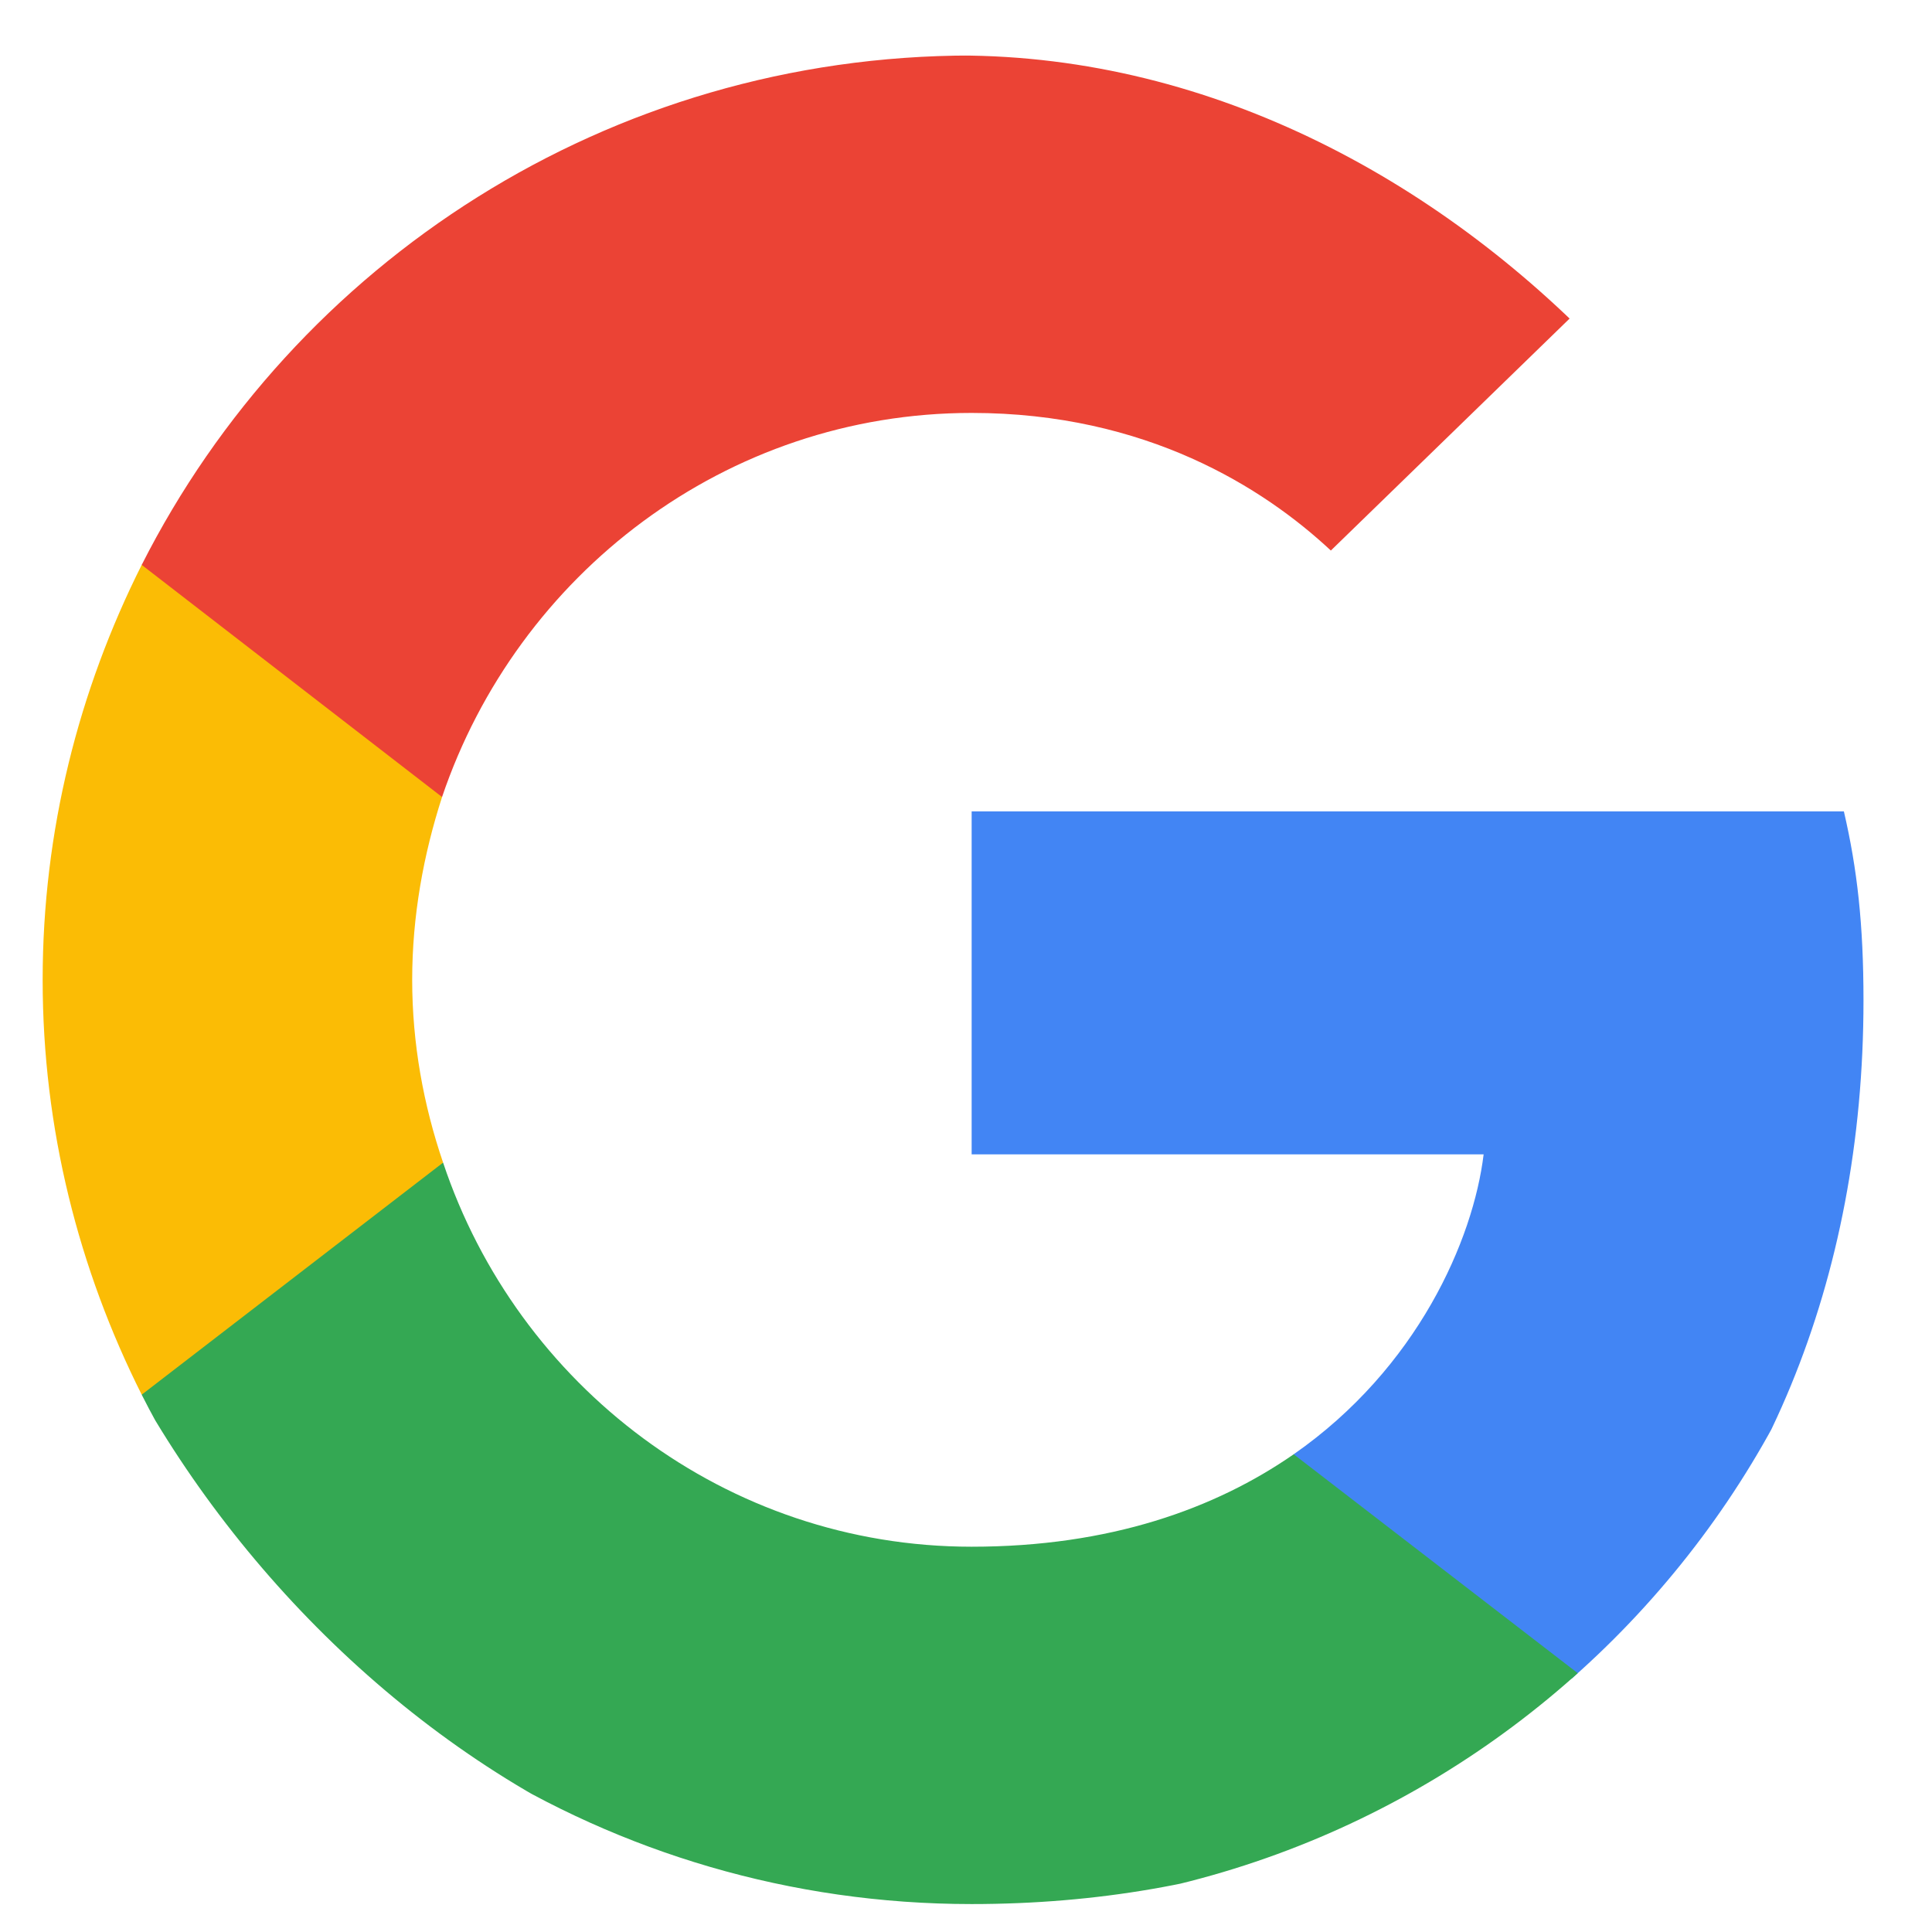 <svg width="26" height="26" viewBox="0 0 26 26" fill="none" xmlns="http://www.w3.org/2000/svg">
<g id="google-icon-logo-svgrepo-com 1">
<g clip-path="url(#clip0_702_137)">
<path id="Vector" d="M25.078 13.462C25.078 12.44 24.994 11.693 24.814 10.919H13.076V15.535H19.966C19.827 16.682 19.077 18.41 17.41 19.571L17.386 19.725L21.098 22.586L21.355 22.611C23.716 20.442 25.078 17.249 25.078 13.462Z" fill="#4285F4"/>
<path id="Vector_2" d="M13.076 25.624C16.451 25.624 19.285 24.519 21.355 22.611L17.41 19.571C16.354 20.303 14.937 20.815 13.076 20.815C9.77 20.815 6.964 18.645 5.963 15.646L5.817 15.658L1.958 18.63L1.907 18.769C3.963 22.832 8.186 25.624 13.076 25.624Z" fill="#34A853"/>
<path id="Vector_3" d="M5.963 15.646C5.699 14.872 5.547 14.043 5.547 13.186C5.547 12.329 5.699 11.499 5.949 10.726L5.942 10.561L2.035 7.542L1.907 7.602C1.06 9.288 0.574 11.182 0.574 13.186C0.574 15.19 1.06 17.083 1.907 18.769L5.963 15.646Z" fill="#FBBC05"/>
<path id="Vector_4" d="M13.076 5.557C15.423 5.557 17.007 6.566 17.91 7.409L21.438 3.981C19.271 1.977 16.451 0.747 13.076 0.747C8.186 0.747 3.963 3.539 1.907 7.602L5.949 10.726C6.964 7.727 9.77 5.557 13.076 5.557Z" fill="#EB4335"/>
</g>
</g>
<defs>
<clipPath id="clip0_702_137">
<rect x="0.286" y="0.747" width="25.091" height="24.963" rx="12.482" fill="white"/>
</clipPath>
</defs>
</svg>
